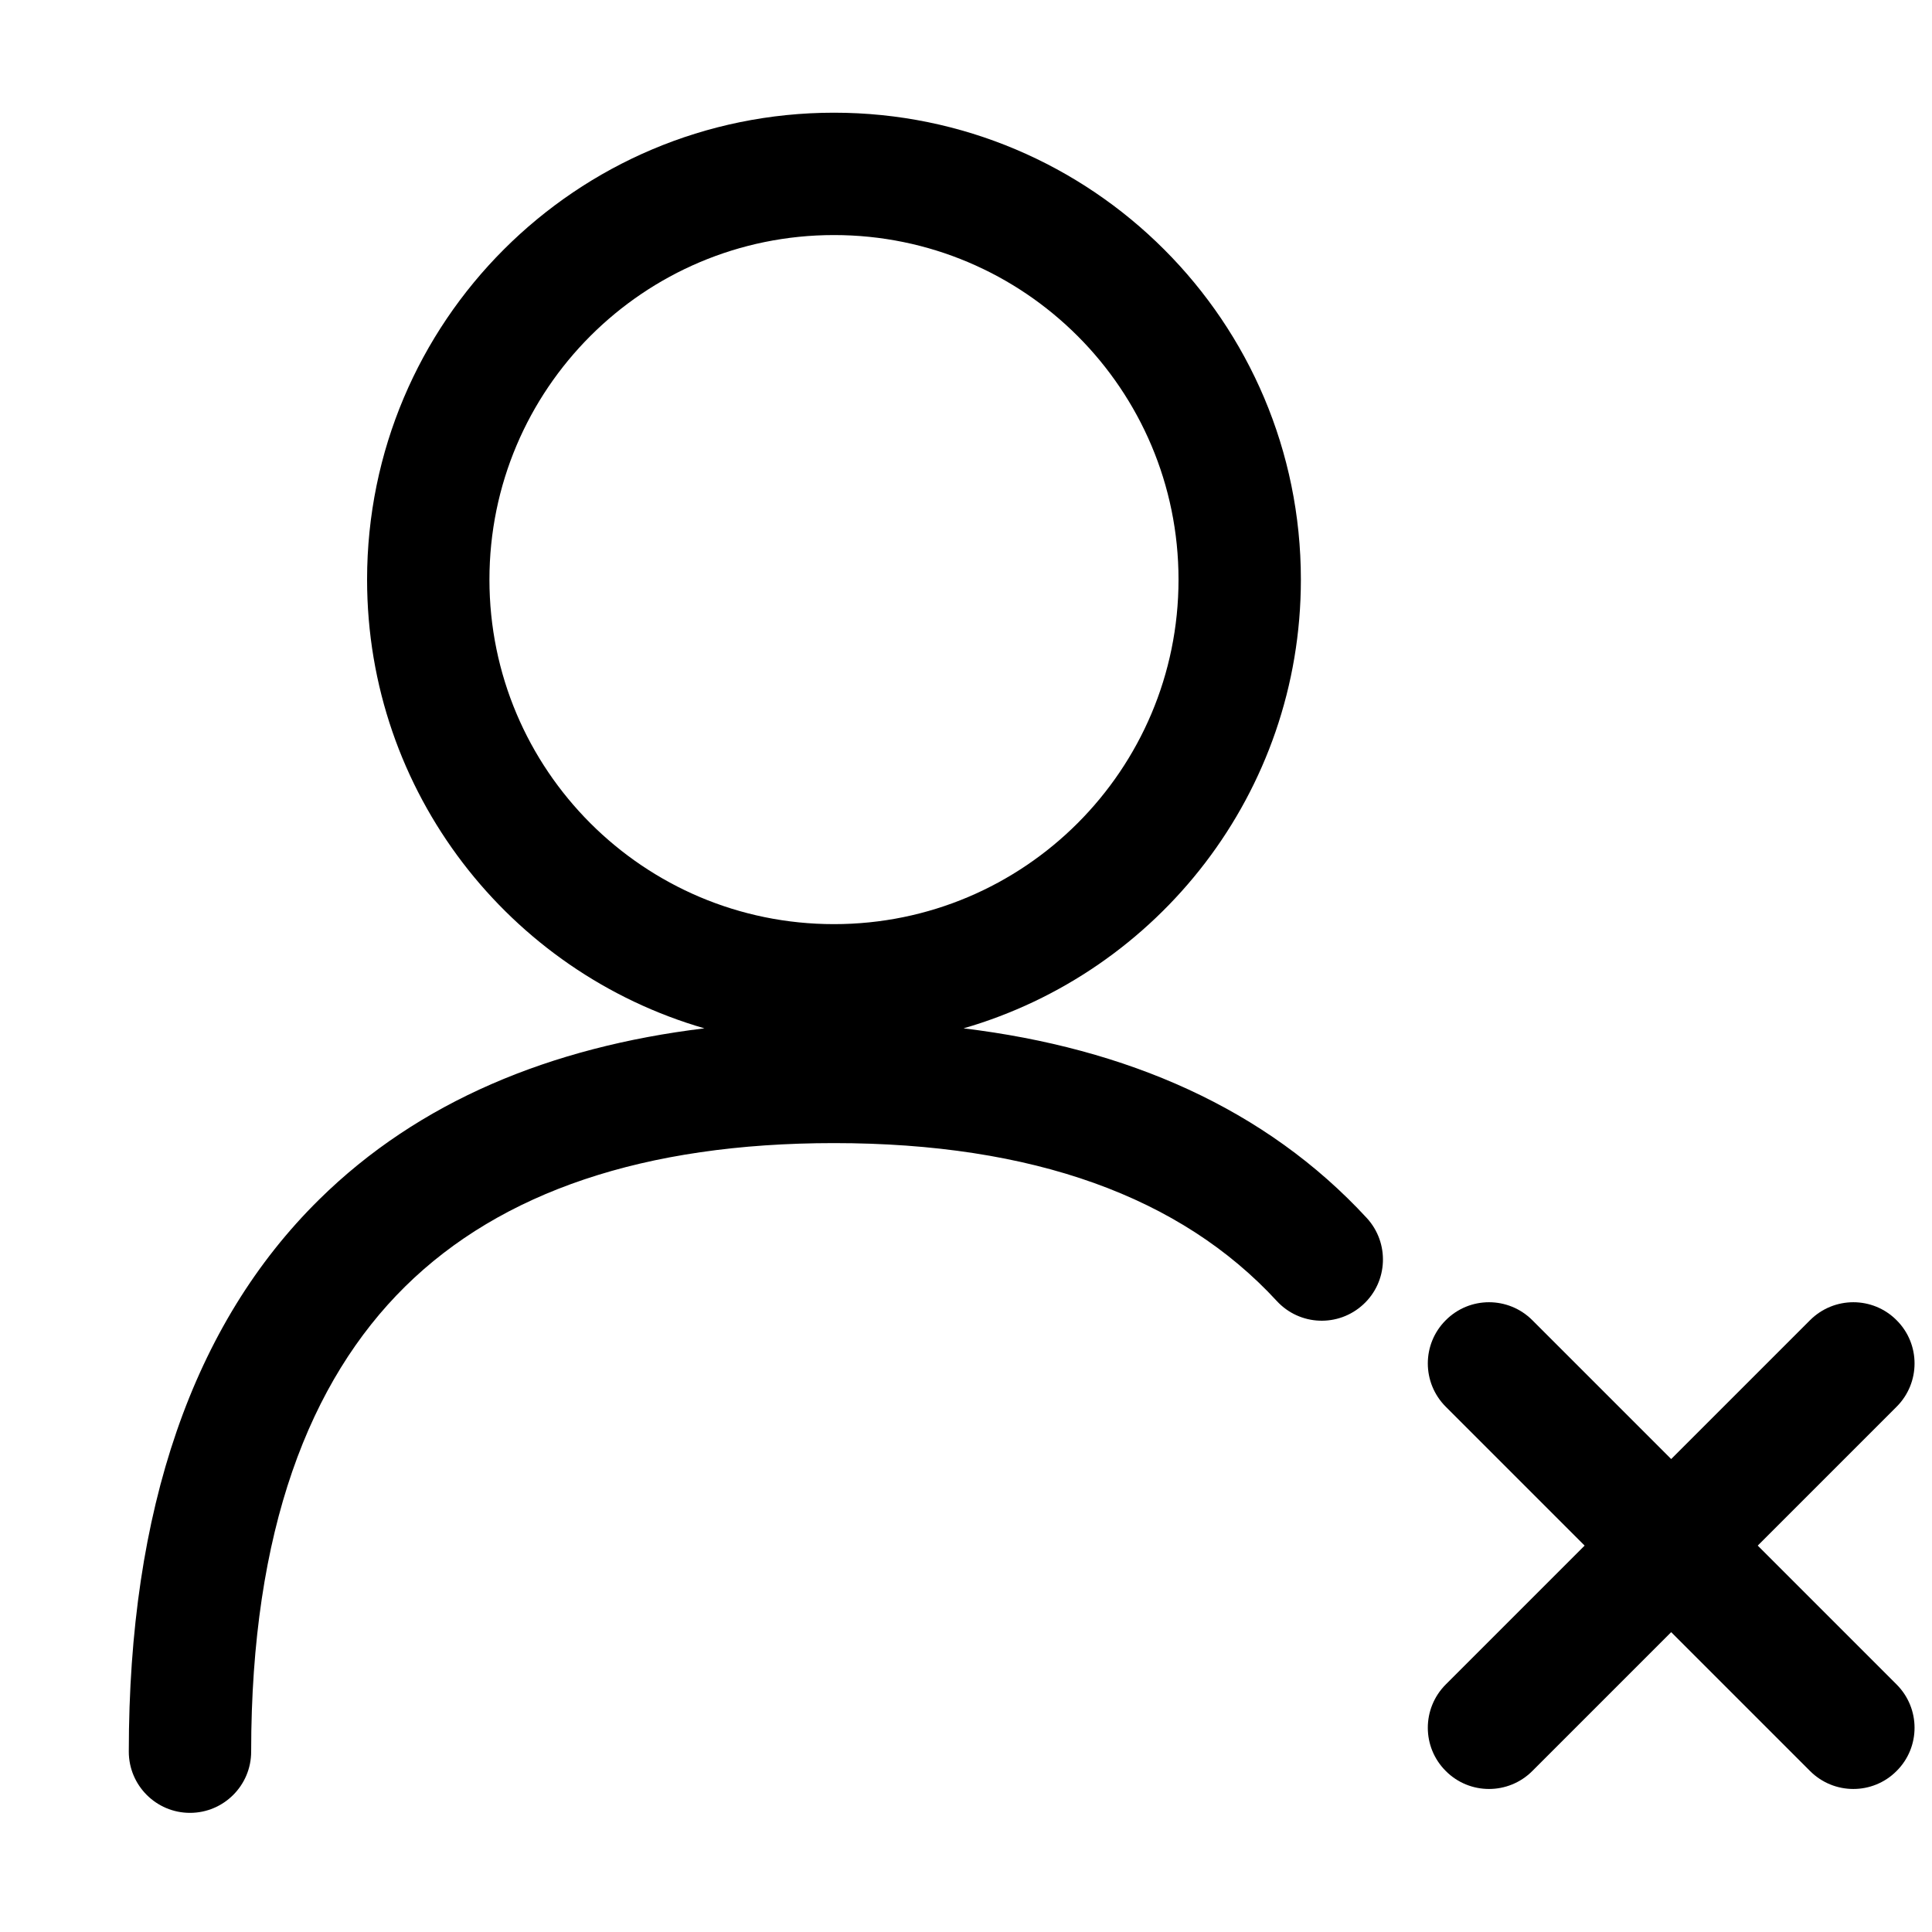 <svg width="15" height="15" viewBox="0 0 15 15" fill="none" xmlns="http://www.w3.org/2000/svg">
<path fill-rule="evenodd" clip-rule="evenodd" d="M6.475 0.875C4.473 0.875 2.85 2.498 2.85 4.5C2.85 6.153 3.956 7.547 5.469 7.984C4.275 8.129 3.251 8.551 2.479 9.312C1.497 10.279 1 11.72 1 13.6C1 13.862 1.213 14.075 1.475 14.075C1.737 14.075 1.95 13.862 1.95 13.6C1.95 11.88 2.403 10.721 3.146 9.988C3.89 9.255 5.002 8.875 6.475 8.875C8.02 8.875 9.168 9.292 9.913 10.101C10.091 10.294 10.391 10.306 10.584 10.128C10.777 9.951 10.789 9.65 10.612 9.457C9.827 8.606 8.75 8.138 7.481 7.984C8.994 7.547 10.1 6.153 10.1 4.5C10.1 2.498 8.477 0.875 6.475 0.875ZM3.8 4.5C3.8 3.023 4.998 1.825 6.475 1.825C7.952 1.825 9.15 3.023 9.15 4.5C9.15 5.977 7.952 7.175 6.475 7.175C4.998 7.175 3.8 5.977 3.8 4.5Z" fill="black"/>
<path fill-rule="evenodd" clip-rule="evenodd" d="M11.225 10.25C11.41 10.064 11.711 10.064 11.897 10.25L12.975 11.328L14.053 10.25C14.239 10.064 14.54 10.064 14.725 10.25C14.911 10.435 14.911 10.736 14.725 10.922L13.647 12L14.725 13.078C14.911 13.264 14.911 13.565 14.725 13.75C14.54 13.936 14.239 13.936 14.053 13.75L12.975 12.672L11.897 13.75C11.711 13.936 11.41 13.936 11.225 13.75C11.039 13.565 11.039 13.264 11.225 13.078L12.303 12L11.225 10.922C11.039 10.736 11.039 10.435 11.225 10.25Z" fill="black"/>
</svg>
